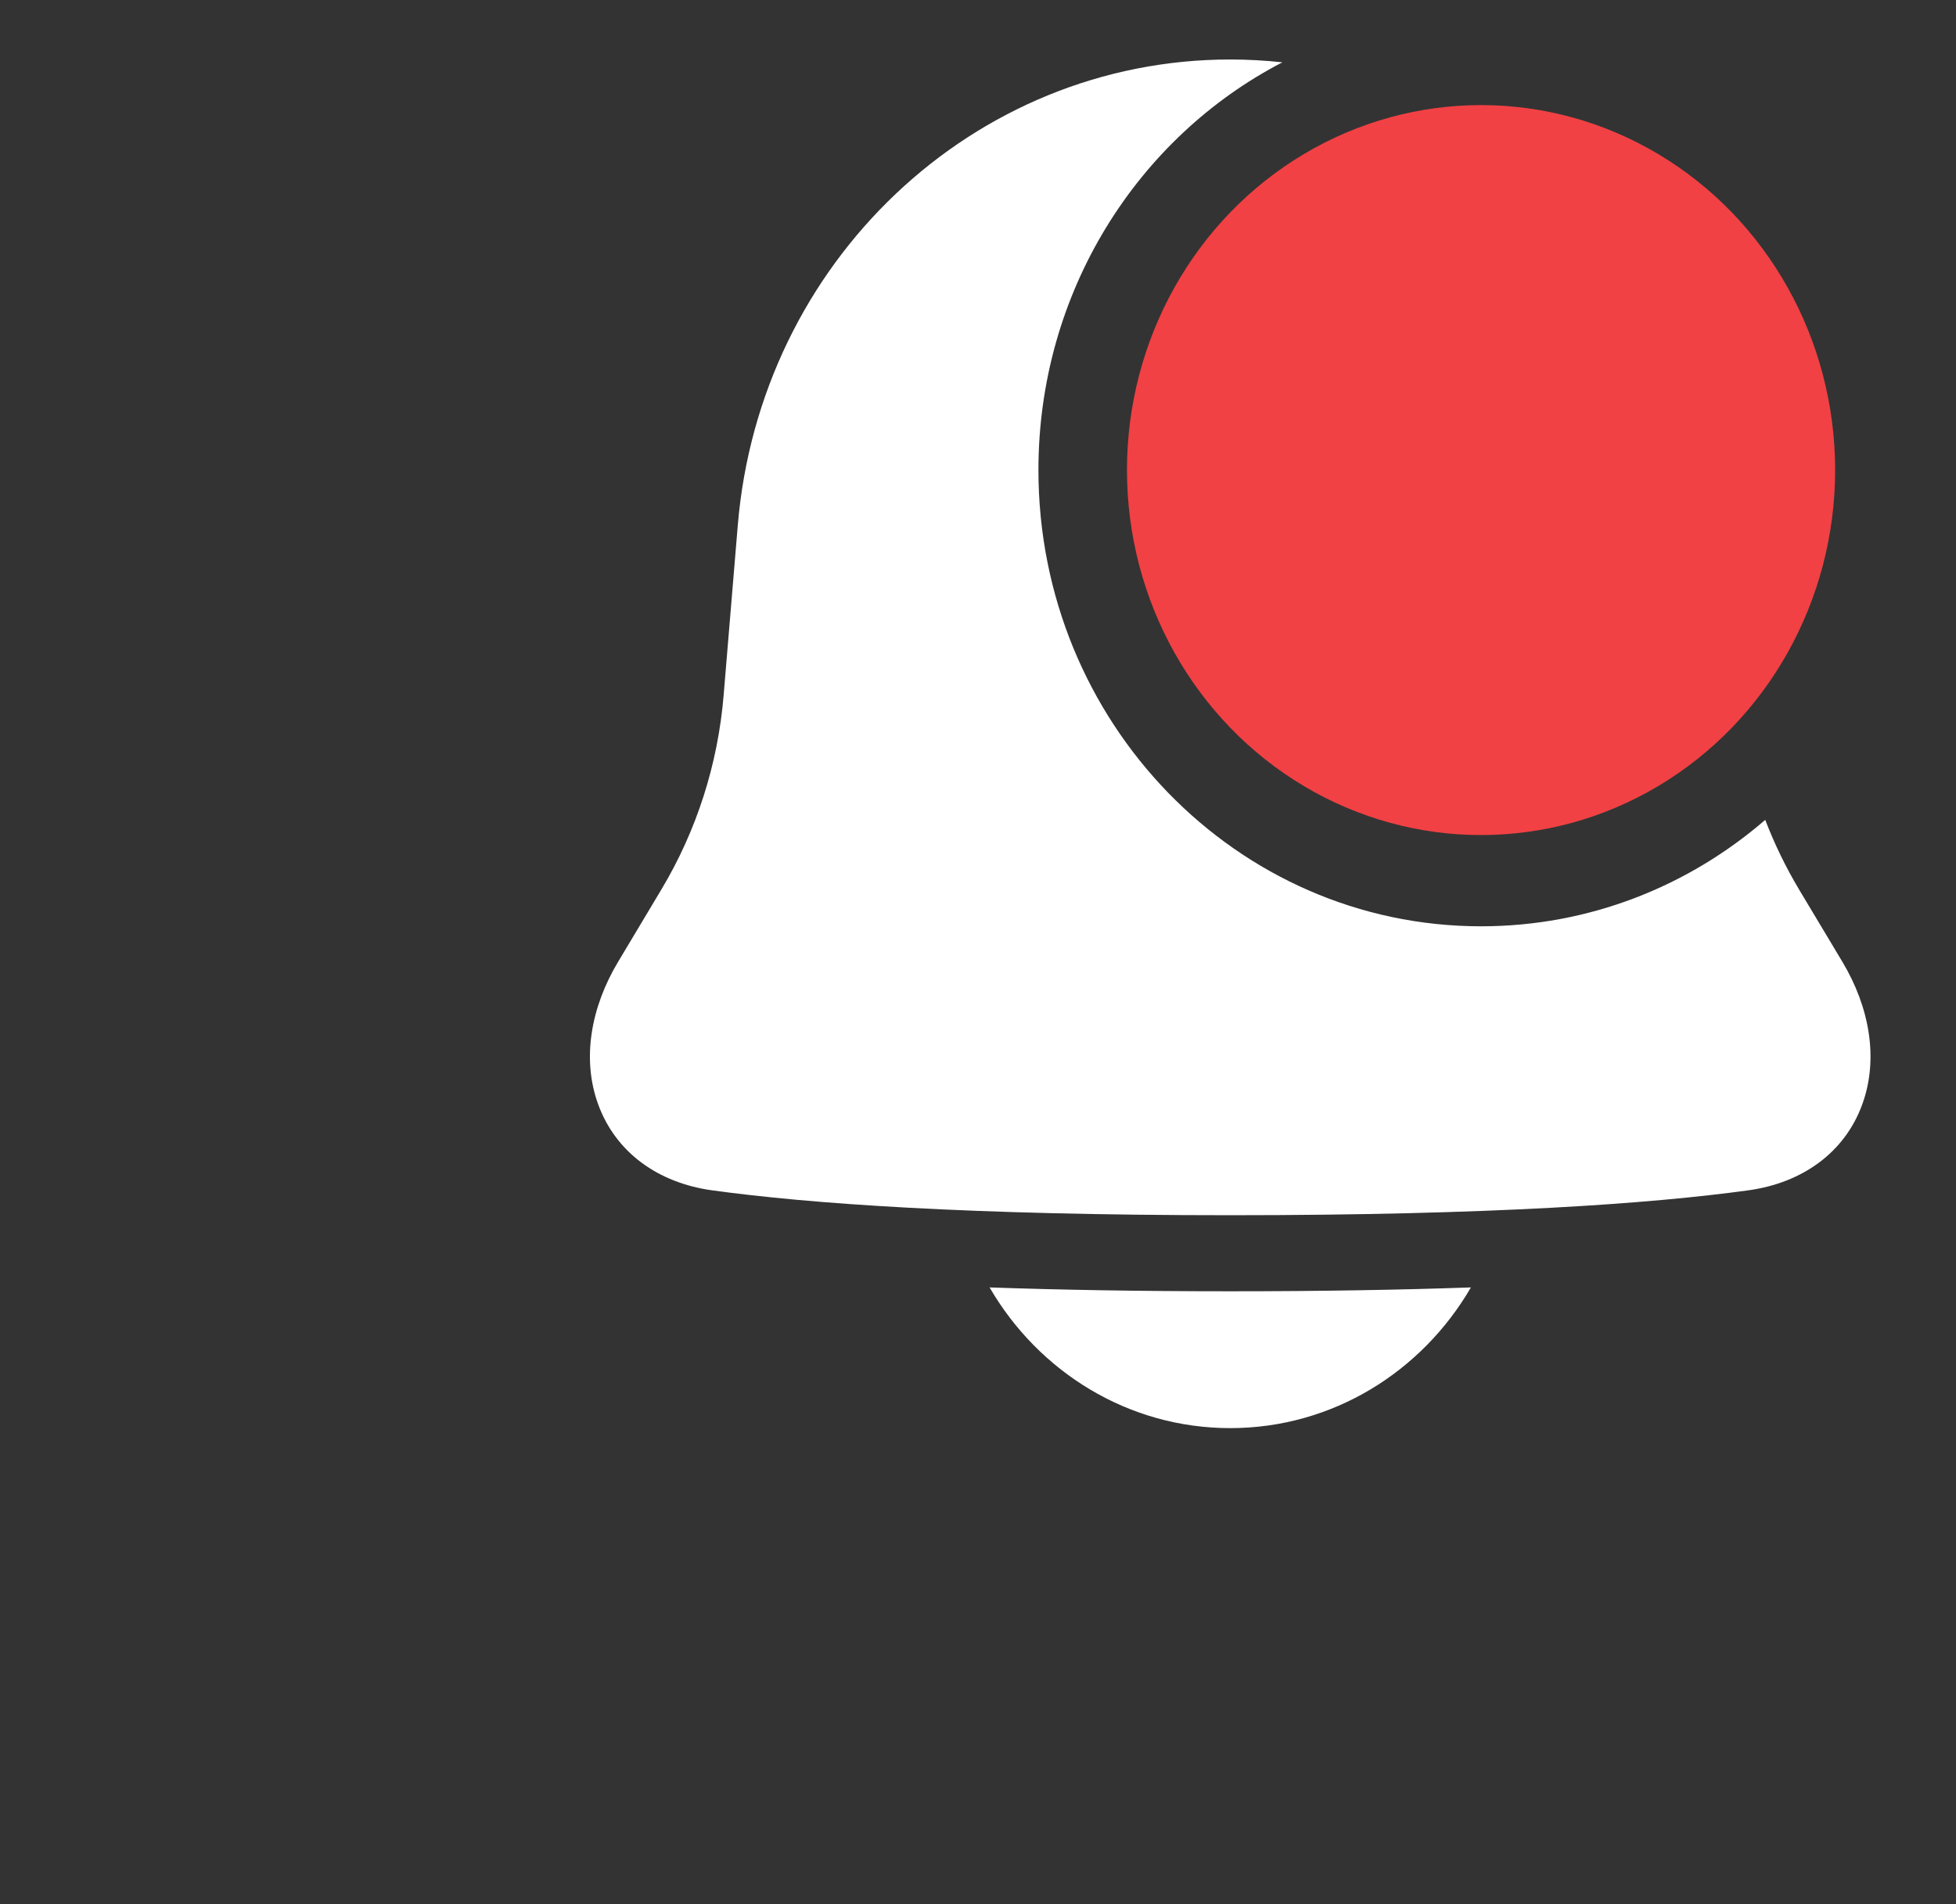 <svg width="38" height="37" viewBox="0 0 38 37" fill="none" xmlns="http://www.w3.org/2000/svg">
<rect x="0" y="0" width="38" height="37" fill="#333333" stroke="none"/>
<path d="M19.225 25.016C20.566 25.063 22.114 25.091 23.9 25.091C25.686 25.091 27.234 25.063 28.576 25.016C27.625 26.654 25.887 27.75 23.9 27.75C21.914 27.75 20.176 26.654 19.225 25.016Z" fill="white"/>
<path d="M34.294 15.931C32.8 17.222 30.874 17.999 28.773 17.999C24.024 17.999 20.174 14.03 20.174 9.134C20.174 5.669 22.102 2.669 24.913 1.211C24.58 1.175 24.242 1.156 23.9 1.156C18.915 1.156 14.758 5.09 14.333 10.21L14.058 13.514C13.947 14.85 13.533 16.141 12.85 17.282L12.007 18.691C11.484 19.564 11.295 20.573 11.624 21.467C11.966 22.396 12.787 22.986 13.838 23.13C15.718 23.388 18.811 23.613 23.9 23.613C28.989 23.613 32.083 23.388 33.962 23.13C35.014 22.986 35.835 22.396 36.176 21.467C36.505 20.573 36.316 19.564 35.794 18.691L34.95 17.282C34.693 16.851 34.473 16.399 34.294 15.931Z" fill="white"/>
<ellipse cx="28.773" cy="9.134" rx="6.879" ry="7.092" fill="#F14144"/>
</svg>
